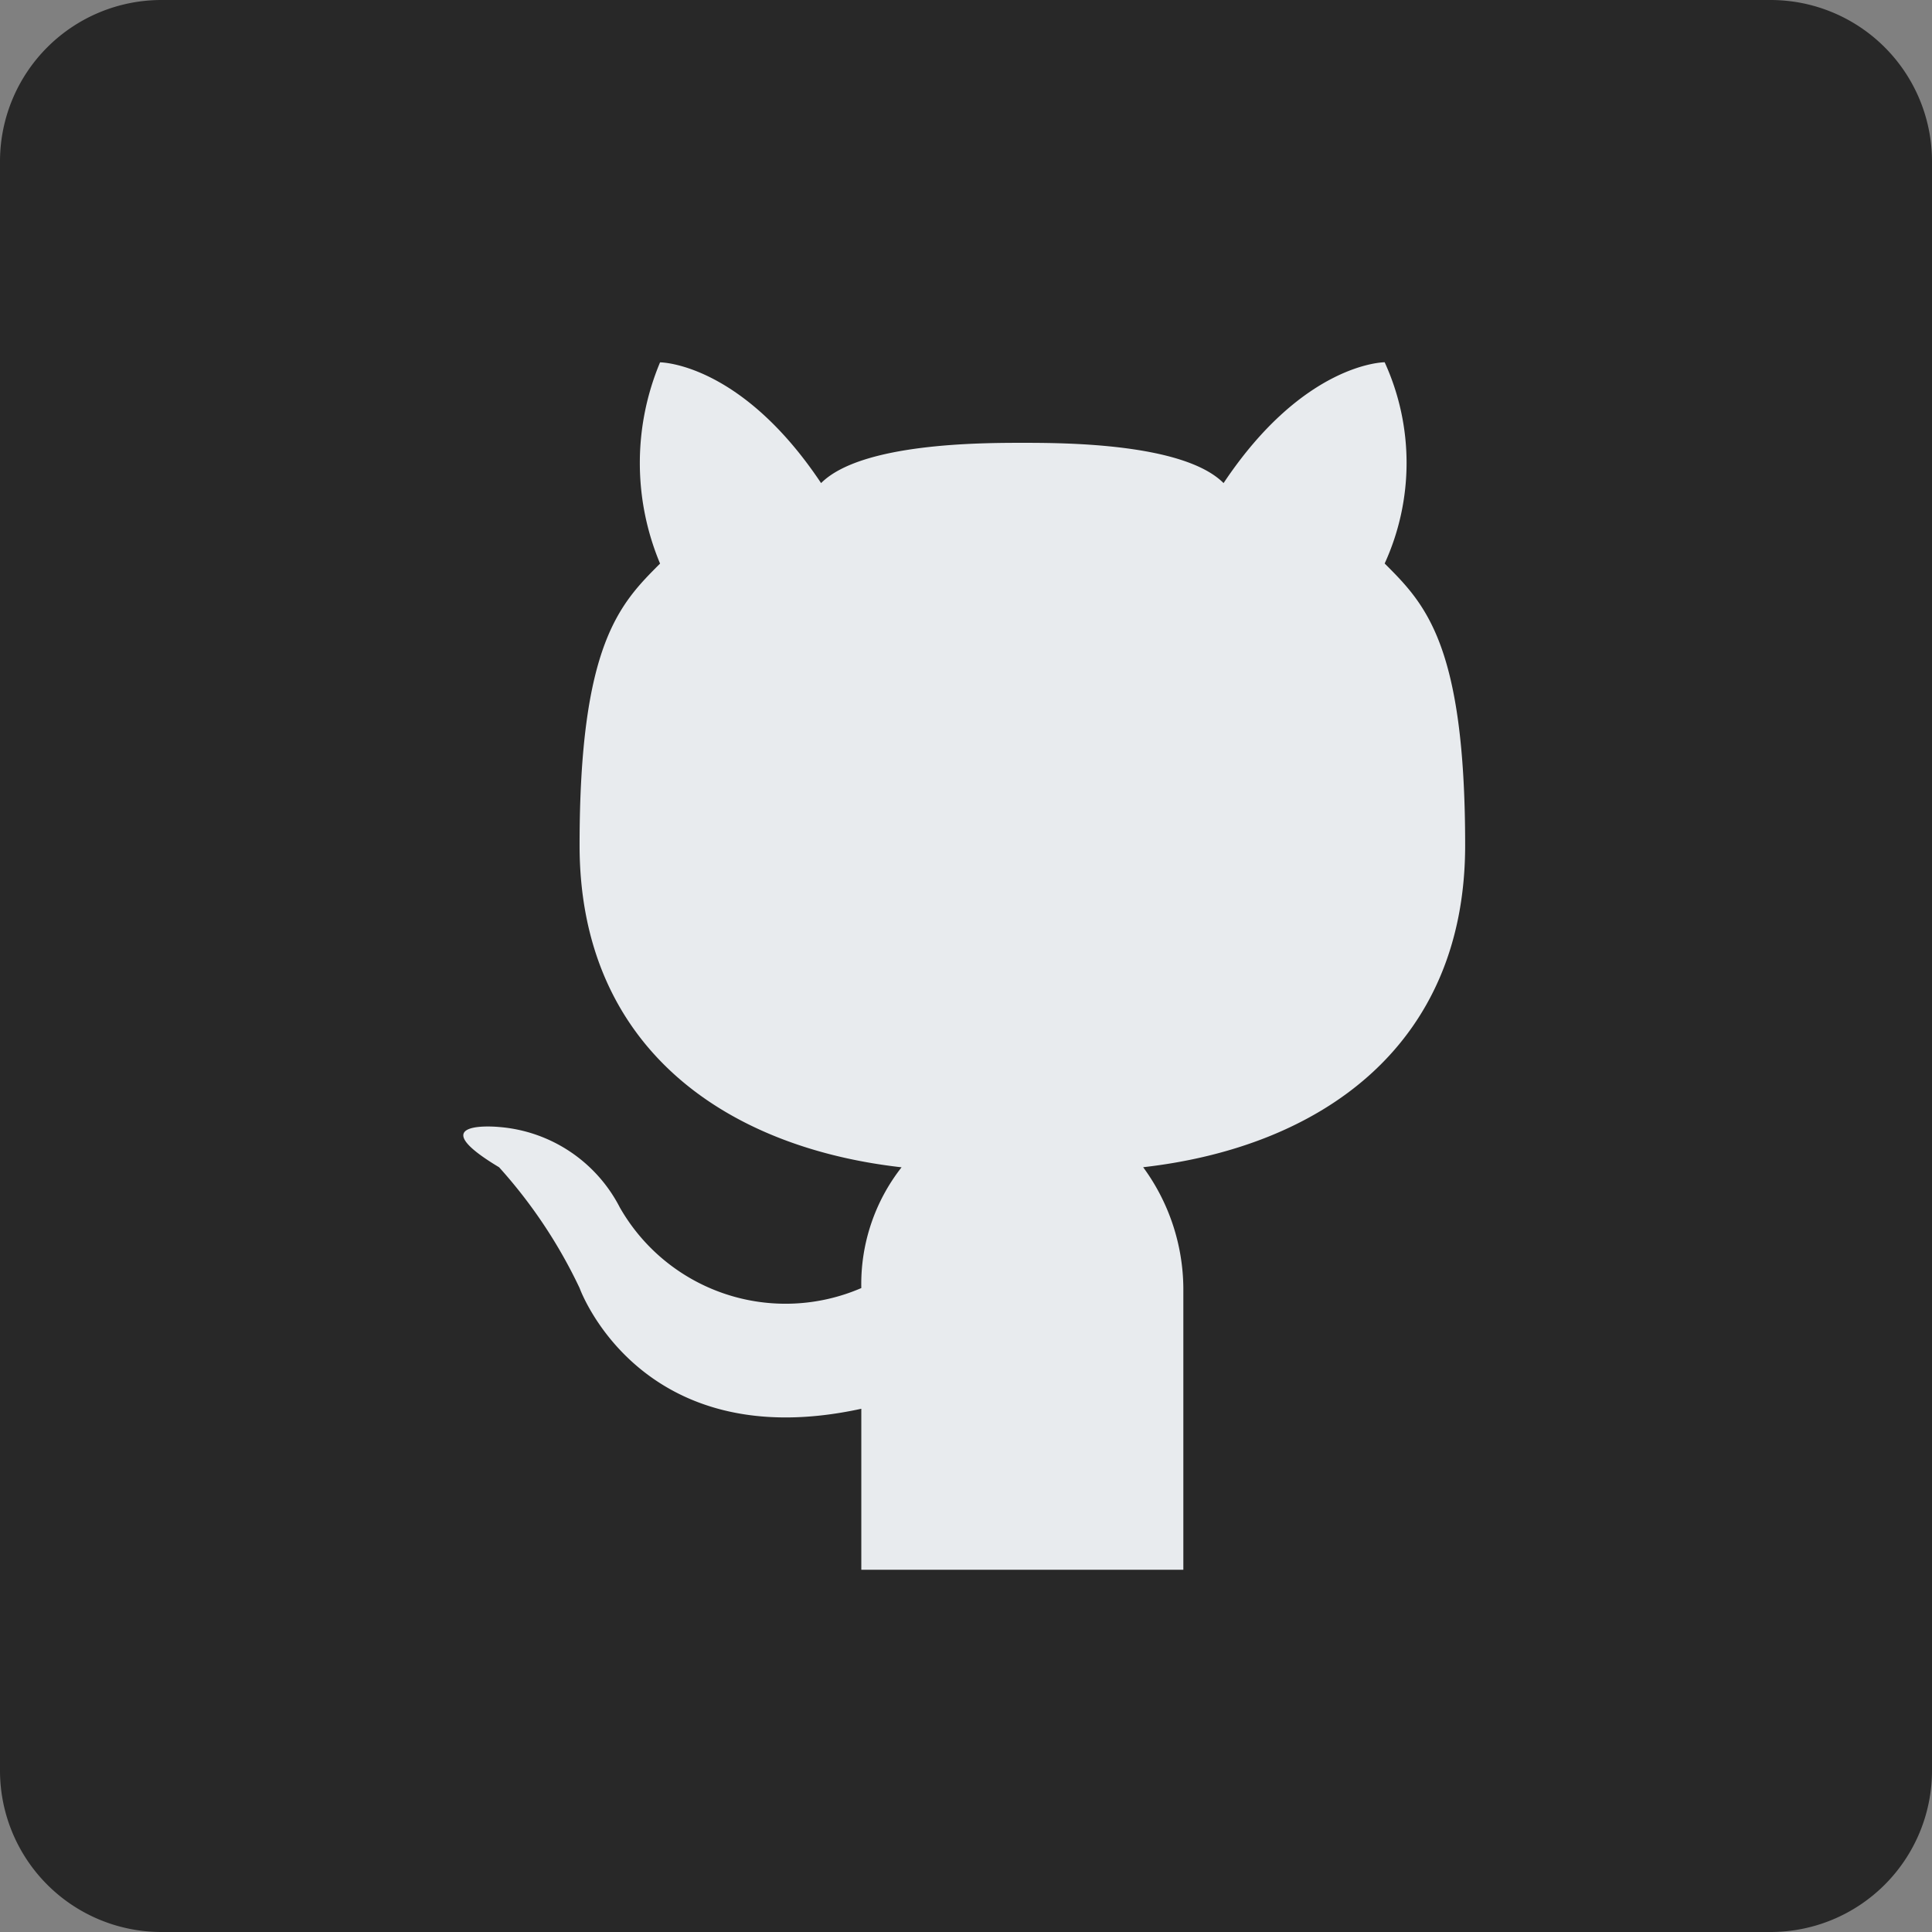 <svg id="iconfinder_29_939731" xmlns="http://www.w3.org/2000/svg" width="48.415" height="48.415" viewBox="0 0 48.415 48.415">
  <rect x="0" y="0" width="48.415" height="48.415" fill="#808080" stroke="none"/>
  <path id="Path_1" data-name="Path 1" d="M45.38,1H5.035A4.046,4.046,0,0,0,1,5.035V45.38a4.046,4.046,0,0,0,4.035,4.035H45.38a4.046,4.046,0,0,0,4.035-4.035V5.035A4.046,4.046,0,0,0,45.38,1Z" transform="translate(-1 -1)" fill="#282828"/>
  <path id="Cat_2_" d="M30.555,40.259H22.485V36.225c-5.548,1.21-7.06-3.026-7.06-3.026a12.483,12.483,0,0,0-2.017-3.026c-2.017-1.21,0-1.009,0-1.009a3.731,3.731,0,0,1,3.026,2.017A4.781,4.781,0,0,0,22.485,33.2a4.74,4.74,0,0,1,1.009-3.026c-4.438-.5-8.069-3.026-8.069-8.069s1.009-6.052,2.017-7.06a6.522,6.522,0,0,1,0-5.043s2.017,0,4.035,3.026c1.009-1.009,4.035-1.009,5.043-1.009s4.035,0,5.043,1.009C33.581,10,35.6,10,35.6,10a6.065,6.065,0,0,1,0,5.043c1.009,1.009,2.017,2.017,2.017,7.06s-3.631,7.565-8.069,8.069A5.186,5.186,0,0,1,30.555,33.2v7.061Z" transform="translate(-0.901 -0.922)" fill="#e8ebee"/>
</svg>
